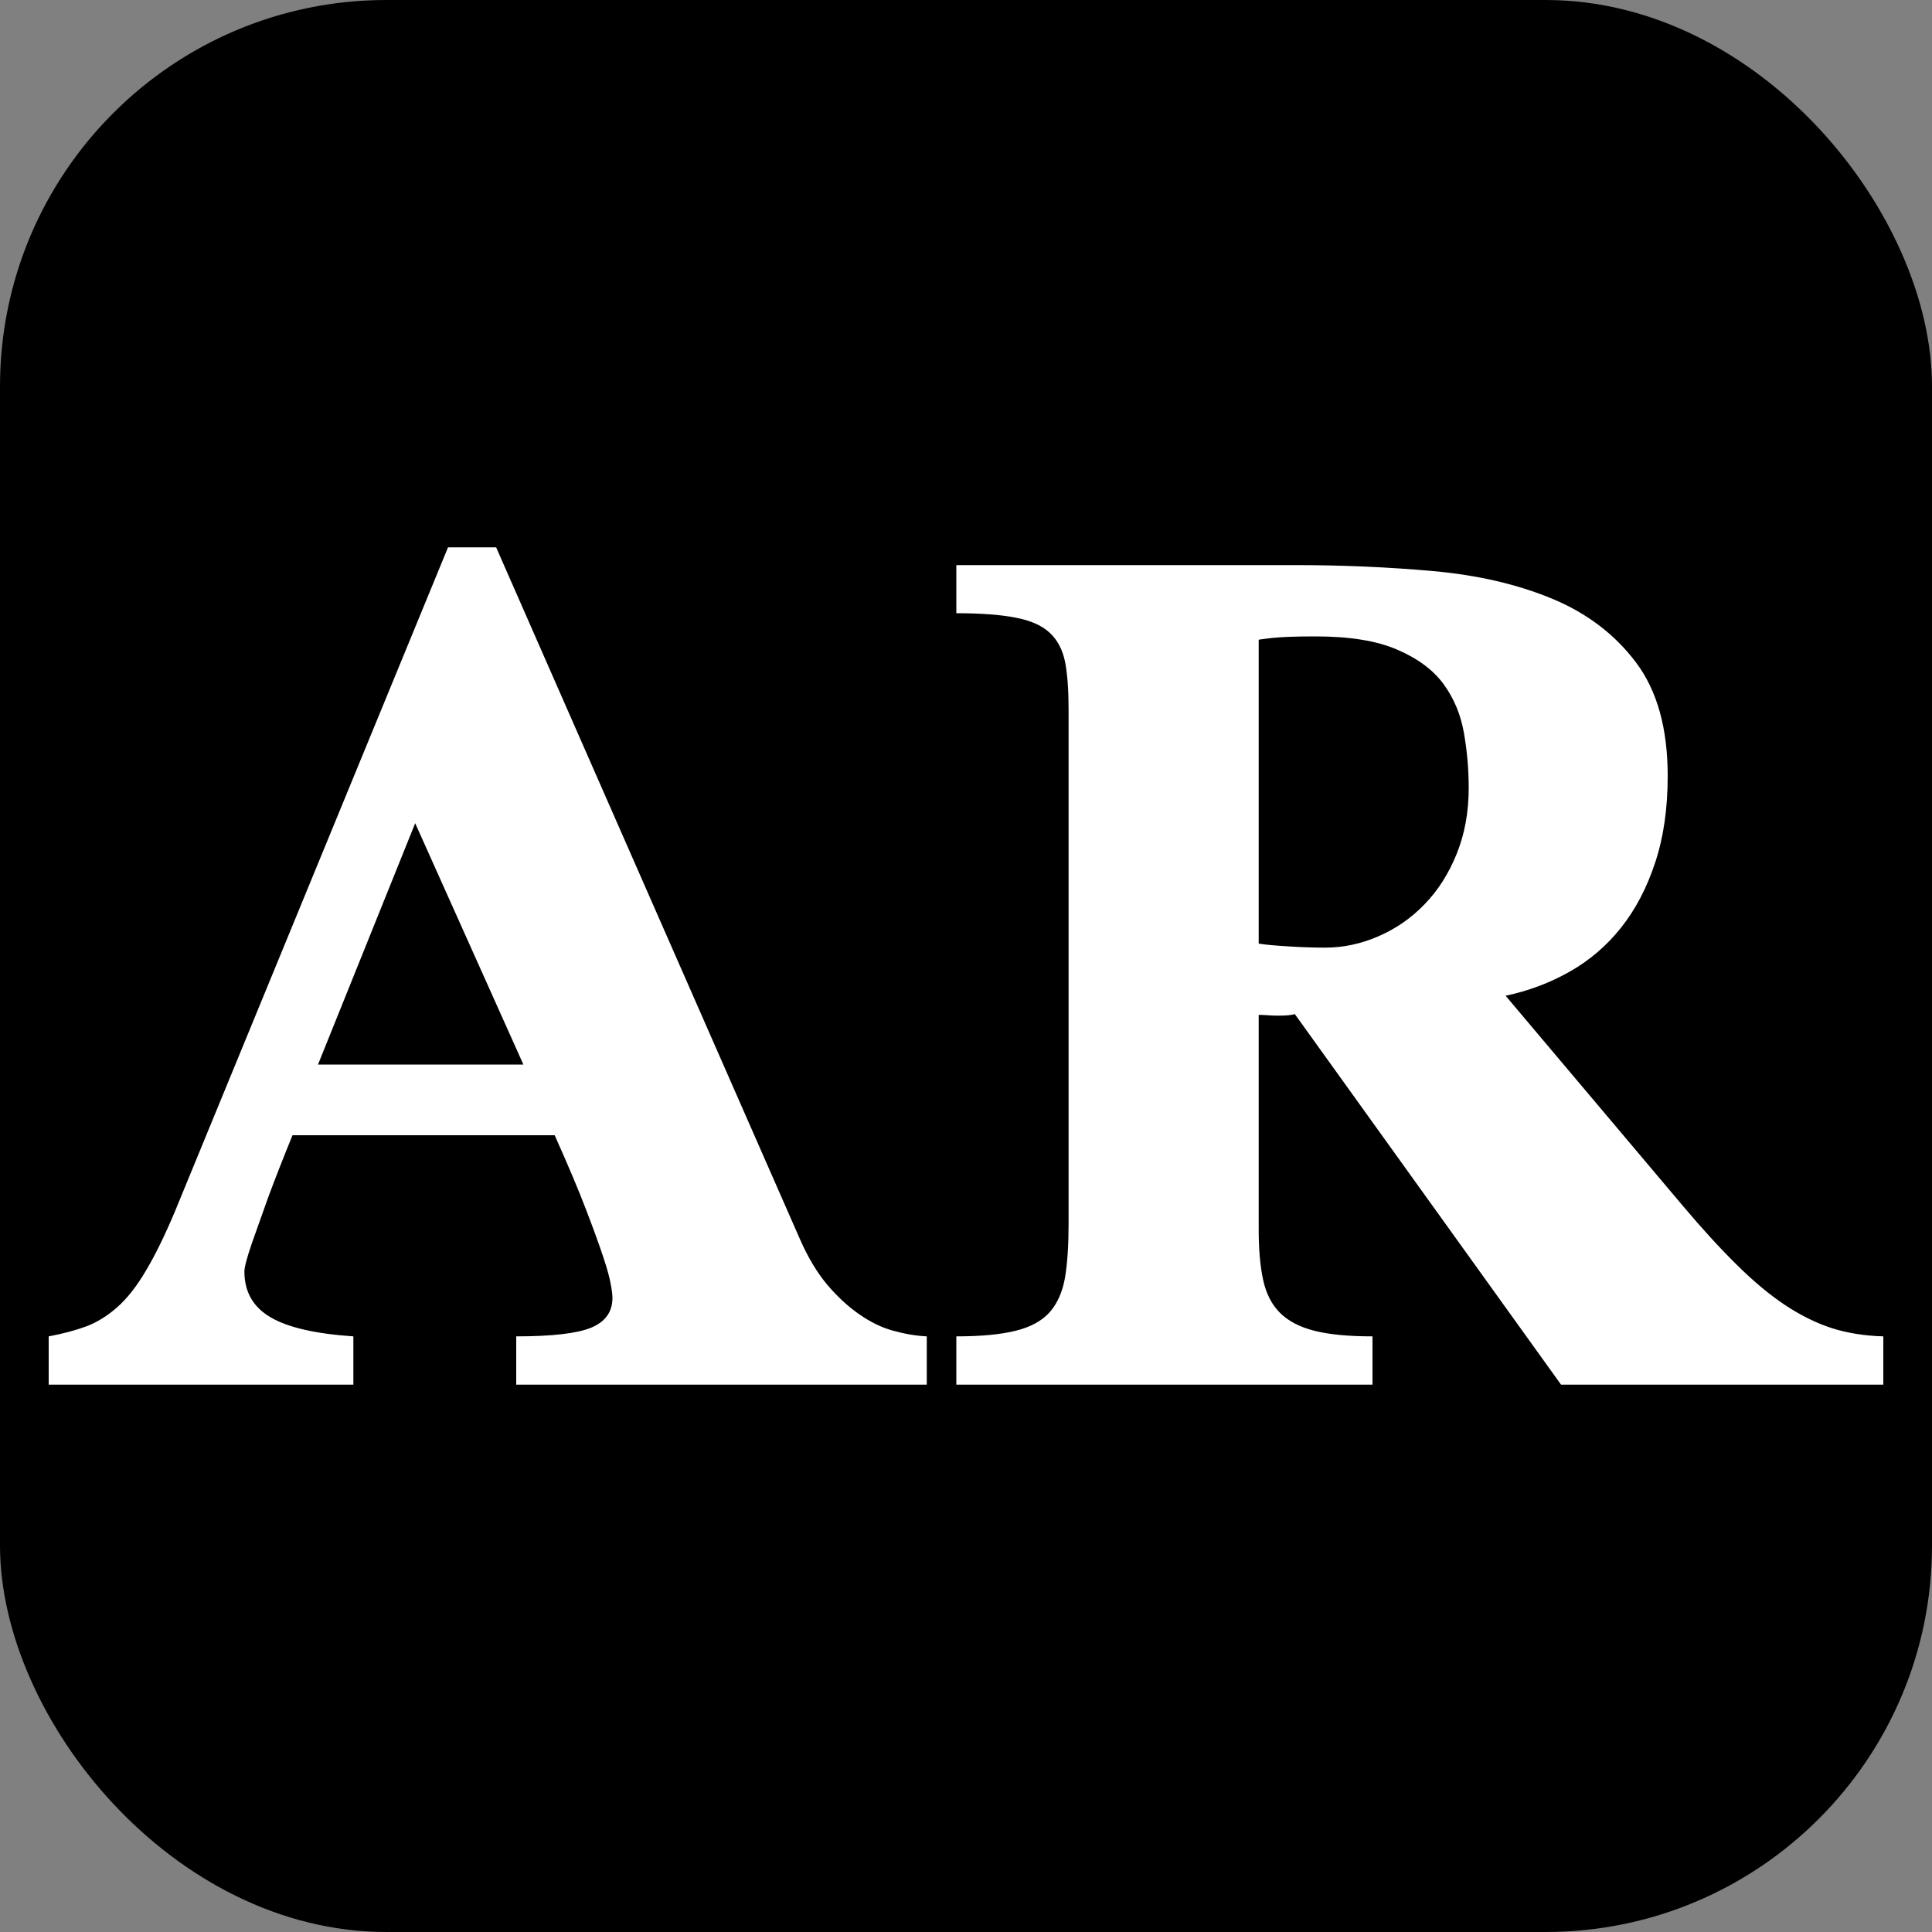<svg xmlns="http://www.w3.org/2000/svg" width="256" height="256" viewBox="0 0 100 100"><rect x="0" y="0" width="100" height="100" fill="#808080" stroke="none"/><rect width="100" height="100" rx="20" fill="#000000"></rect><path fill="#fff" d="M47.97 71.67L26.72 71.67L26.72 69.17Q29.50 69.17 30.60 68.72Q31.70 68.26 31.70 67.18L31.70 67.18Q31.70 66.93 31.61 66.46Q31.53 65.98 31.22 65.05Q30.91 64.11 30.33 62.60Q29.75 61.08 28.71 58.76L28.71 58.76L15.14 58.76Q14.43 60.50 13.89 61.95L13.89 61.95Q13.44 63.20 13.04 64.34Q12.65 65.48 12.65 65.81L12.65 65.81Q12.65 67.39 14.00 68.18Q15.34 68.97 18.29 69.17L18.29 69.17L18.29 71.67L2.52 71.67L2.52 69.17Q3.60 68.97 4.45 68.66Q5.30 68.34 6.07 67.66Q6.84 66.98 7.54 65.79Q8.25 64.61 9.04 62.74L9.04 62.74L23.19 28.33L25.68 28.33L41.41 64.15Q42.03 65.56 42.82 66.50Q43.61 67.43 44.48 68.03Q45.35 68.64 46.24 68.88Q47.14 69.13 47.97 69.17L47.97 69.17L47.97 71.67ZM27.09 55.10L21.49 42.61L16.46 55.10L27.09 55.10ZM97.48 71.67L80.80 71.67L67.02 52.49Q66.77 52.57 66.15 52.57L66.15 52.57Q65.90 52.57 65.63 52.55Q65.36 52.53 65.15 52.53L65.15 52.53L65.15 63.65Q65.15 65.19 65.38 66.25Q65.61 67.31 66.25 67.95Q66.89 68.59 68.03 68.88Q69.17 69.17 71.04 69.17L71.04 69.17L71.04 71.67L49.50 71.67L49.50 69.17Q51.41 69.17 52.57 68.88Q53.74 68.59 54.34 67.91Q54.94 67.22 55.13 66.10Q55.31 64.98 55.31 63.36L55.31 63.36L55.31 36.72Q55.31 35.22 55.13 34.27Q54.94 33.32 54.34 32.76Q53.74 32.19 52.57 31.97Q51.41 31.74 49.50 31.74L49.50 31.74L49.50 29.25L67.10 29.25Q70.71 29.25 74.18 29.56Q77.64 29.87 80.34 30.99Q83.04 32.11 84.68 34.29Q86.32 36.47 86.32 40.16L86.32 40.16Q86.32 42.70 85.67 44.65Q85.03 46.60 83.91 48.01Q82.79 49.42 81.25 50.29Q79.72 51.16 77.93 51.54L77.93 51.54L87.10 62.41Q88.60 64.19 89.89 65.46Q91.17 66.73 92.38 67.54Q93.58 68.34 94.80 68.74Q96.03 69.13 97.48 69.17L97.48 69.17L97.48 71.67ZM76.02 40.79L76.02 40.79Q76.02 39.33 75.77 37.92Q75.52 36.51 74.72 35.41Q73.91 34.31 72.33 33.63Q70.75 32.94 68.10 32.94L68.10 32.94Q67.31 32.94 66.77 32.96Q66.23 32.98 65.85 33.02L65.85 33.02Q65.40 33.07 65.15 33.11L65.15 33.11L65.15 48.84Q65.61 48.92 66.62 48.98Q67.64 49.05 68.59 49.05L68.59 49.05Q70.00 49.05 71.35 48.46Q72.70 47.88 73.74 46.80Q74.78 45.73 75.40 44.19Q76.02 42.65 76.02 40.79Z"></path></svg>